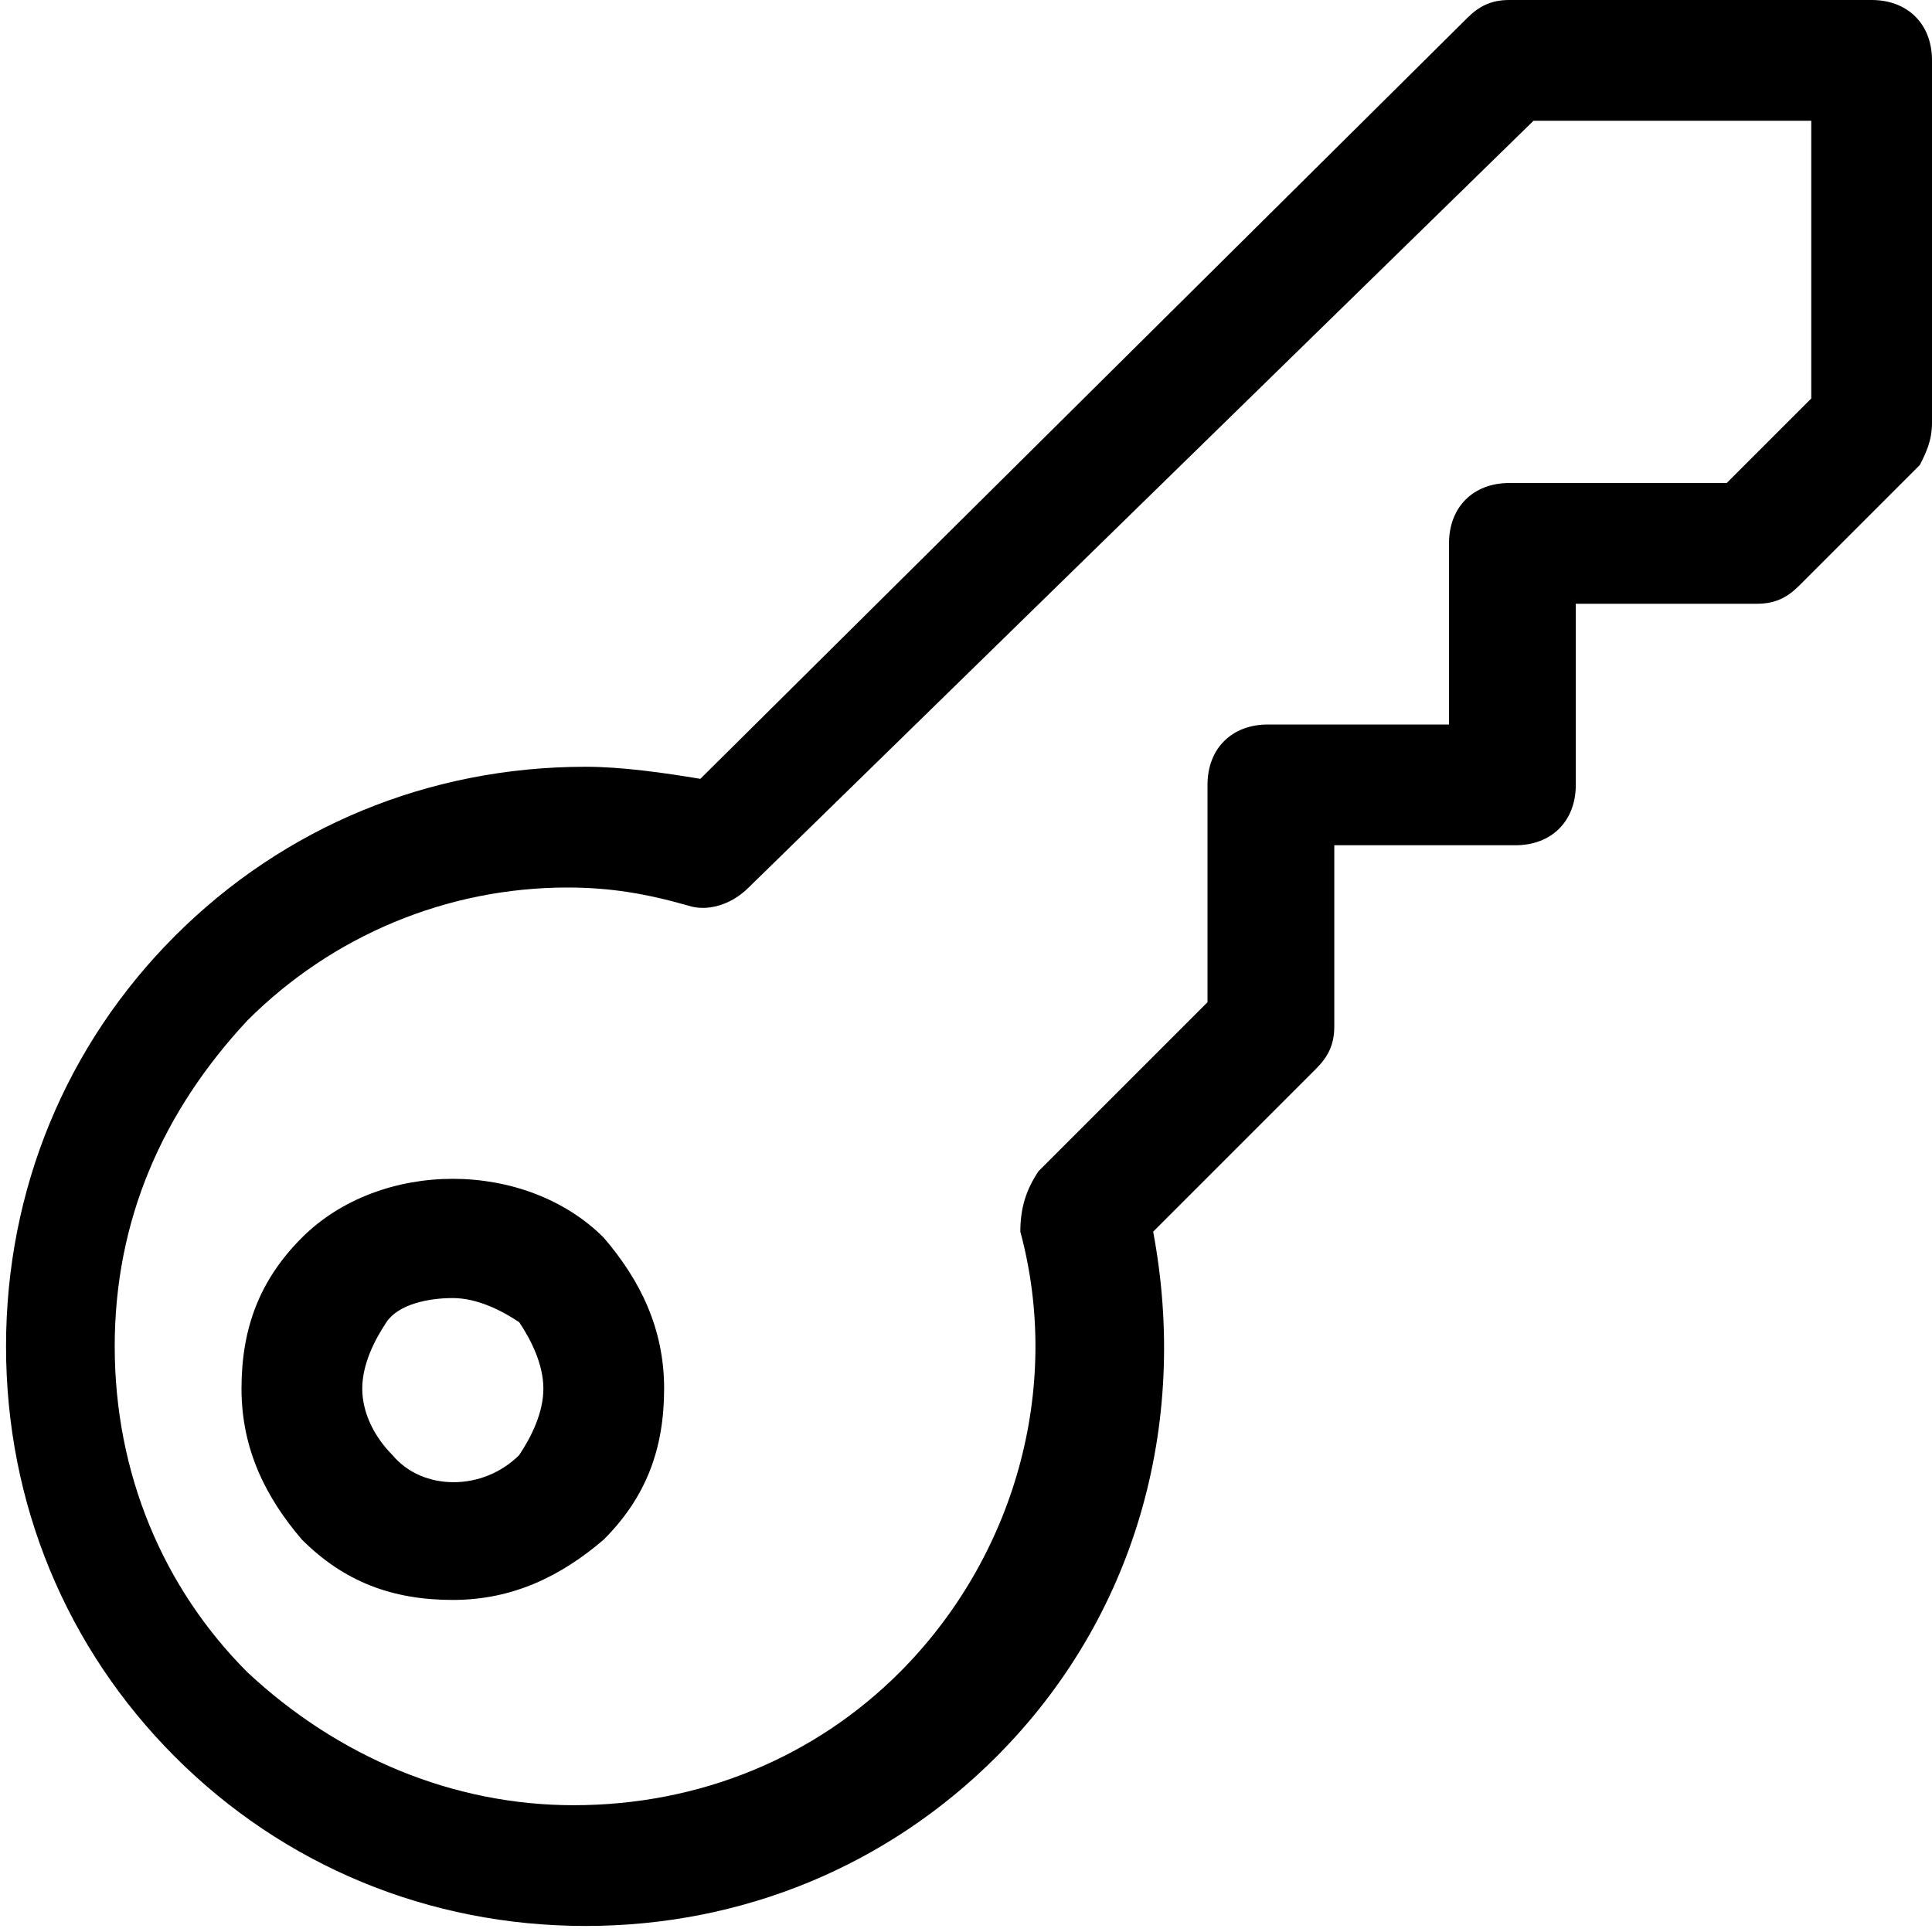<?xml version="1.0" encoding="utf-8"?>
<!-- Generator: Adobe Illustrator 18.1.1, SVG Export Plug-In . SVG Version: 6.00 Build 0)  -->
<!DOCTYPE svg PUBLIC "-//W3C//DTD SVG 1.1//EN" "http://www.w3.org/Graphics/SVG/1.1/DTD/svg11.dtd">
<svg version="1.1" id="Layer_1" xmlns="http://www.w3.org/2000/svg" xmlns:xlink="http://www.w3.org/1999/xlink" x="0px" y="0px"
	 width="32px" height="32px" viewBox="0 0 32 32" enable-background="new 0 0 32 32" xml:space="preserve">
<path d="M31,0h-6c-0.3,0-0.5,0.1-0.7,0.3L11.6,12.9c-0.6-0.1-1.3-0.2-1.9-0.2c-2.6,0-5,1-6.8,2.8c-1.8,1.8-2.8,4.2-2.8,6.8
	s1,5,2.8,6.8c1.8,1.8,4.2,2.8,6.8,2.8c2.6,0,5-1,6.8-2.8c2.3-2.3,3.2-5.5,2.6-8.7l2.7-2.7c0.2-0.2,0.3-0.4,0.3-0.7v-3h3
	c0.6,0,1-0.4,1-1v-3h3c0.3,0,0.5-0.1,0.7-0.3l2-2C31.9,7.5,32,7.3,32,7V1C32,0.4,31.6,0,31,0z M30,6.6L28.6,8H25c-0.6,0-1,0.4-1,1v3
	h-3c-0.6,0-1,0.4-1,1v3.6l-2.8,2.8c-0.2,0.3-0.3,0.6-0.3,1c0.7,2.6-0.1,5.4-2,7.3c-1.4,1.4-3.3,2.2-5.4,2.2c-2,0-3.9-0.8-5.4-2.2
	c-1.4-1.4-2.2-3.3-2.2-5.4s0.8-3.9,2.2-5.4c1.4-1.4,3.3-2.2,5.3-2.2c0.7,0,1.3,0.1,2,0.3c0.3,0.1,0.7,0,1-0.3L25.4,2H30V6.6z"/>
<path d="M5,20.5c-0.7,0.7-1,1.5-1,2.5s0.4,1.8,1,2.5c0.7,0.7,1.5,1,2.5,1s1.8-0.4,2.5-1c0.7-0.7,1-1.5,1-2.5s-0.4-1.8-1-2.5
	C8.7,19.2,6.3,19.2,5,20.5z M8.6,24.1c-0.6,0.6-1.6,0.6-2.1,0C6.2,23.8,6,23.4,6,23s0.2-0.8,0.4-1.1s0.7-0.4,1.1-0.4
	s0.8,0.2,1.1,0.4C8.8,22.2,9,22.6,9,23S8.8,23.8,8.6,24.1z"/>
</svg>
